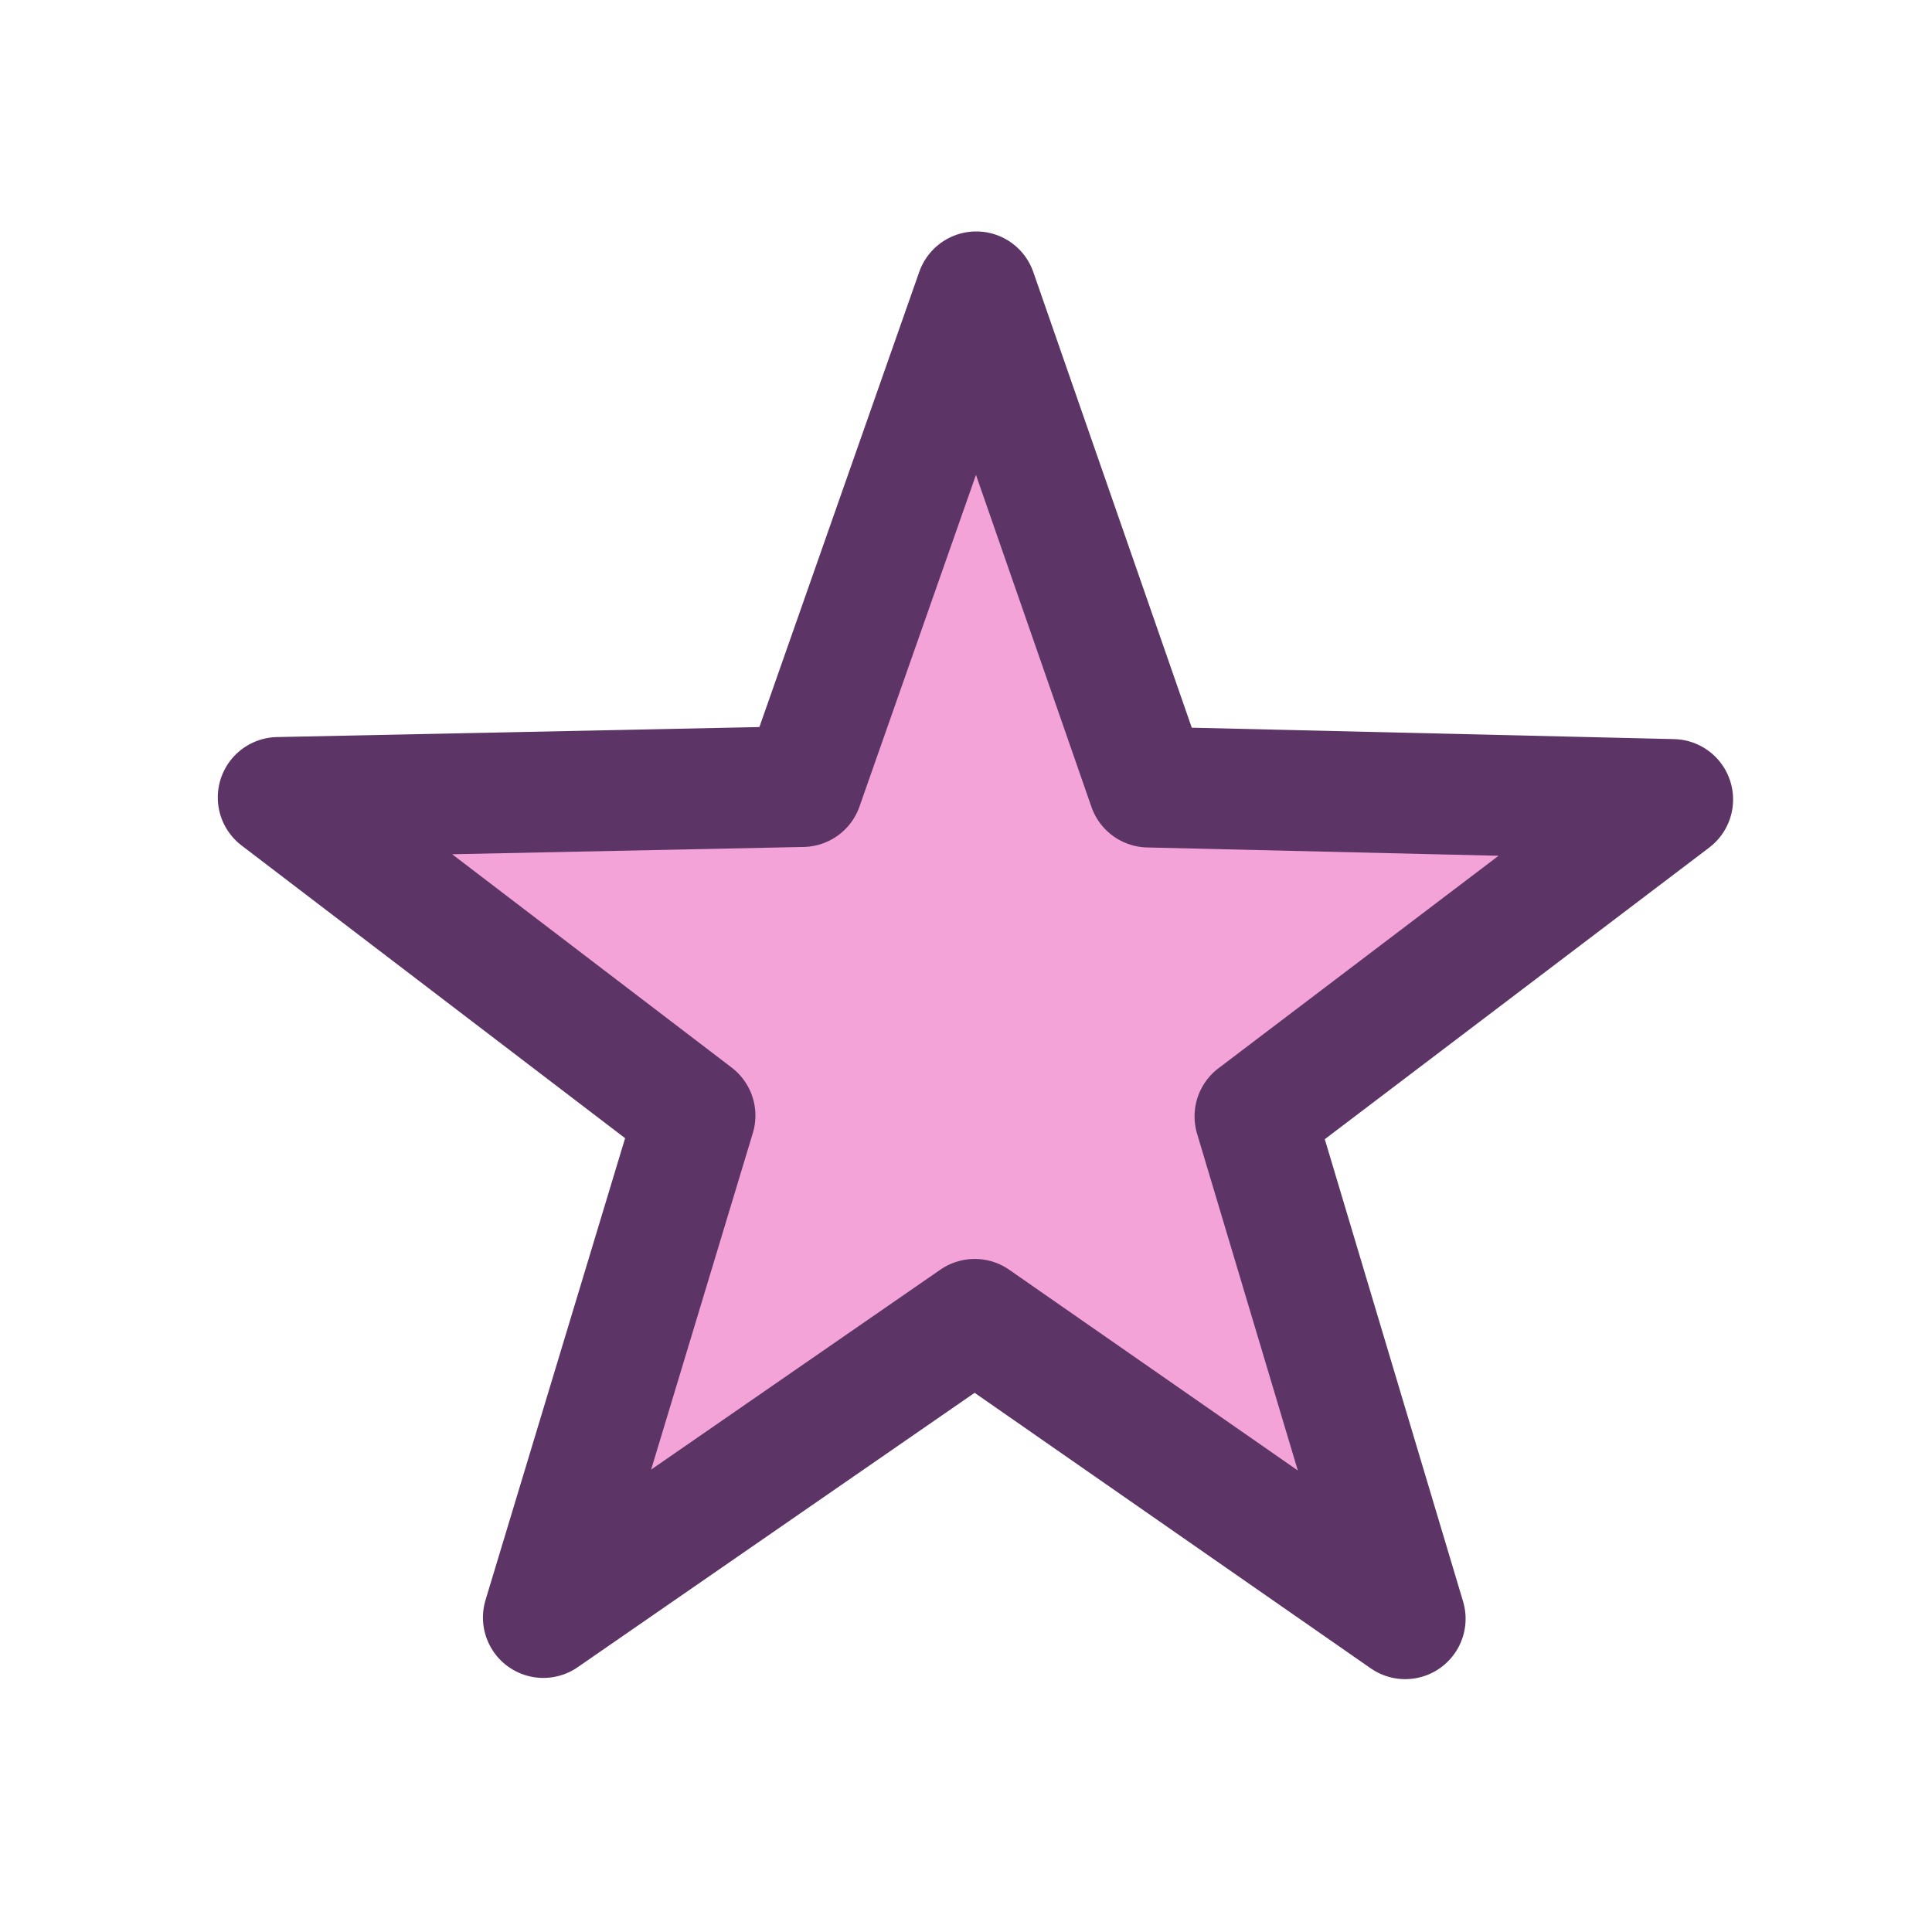 <?xml version="1.0" encoding="UTF-8" standalone="no"?>
<!-- Created with Inkscape (http://www.inkscape.org/) -->

<svg
   width="16"
   height="16"
   viewBox="0 0 16 16"
   version="1.1"
   id="svg1"
   inkscape:version="1.3 (0e150ed6c4, 2023-07-21)"
   sodipodi:docname="important.svg"
   xmlns:inkscape="http://www.inkscape.org/namespaces/inkscape"
   xmlns:sodipodi="http://sodipodi.sourceforge.net/DTD/sodipodi-0.dtd"
   xmlns="http://www.w3.org/2000/svg"
   xmlns:svg="http://www.w3.org/2000/svg">
  <sodipodi:namedview
     id="namedview1"
     pagecolor="#ffffff"
     bordercolor="#666666"
     borderopacity="1.0"
     inkscape:showpageshadow="2"
     inkscape:pageopacity="0.0"
     inkscape:pagecheckerboard="0"
     inkscape:deskcolor="#d1d1d1"
     inkscape:document-units="px"
     showgrid="true"
     inkscape:zoom="34.53125"
     inkscape:cx="8.0072398"
     inkscape:cy="8.0072398"
     inkscape:window-width="2560"
     inkscape:window-height="1377"
     inkscape:window-x="-8"
     inkscape:window-y="-8"
     inkscape:window-maximized="1"
     inkscape:current-layer="layer1">
    <inkscape:grid
       id="grid1"
       units="px"
       originx="0"
       originy="0"
       spacingx="1"
       spacingy="1"
       empcolor="#0000ff"
       empopacity="0.251"
       color="#0000ff"
       opacity="0.125"
       empspacing="5"
       dotted="false"
       gridanglex="30"
       gridanglez="30"
       visible="true" />
  </sodipodi:namedview>
  <defs
     id="defs1" />
  <g
     inkscape:label="Layer 1"
     inkscape:groupmode="layer"
     id="layer1">
    <path
       sodipodi:type="star"
       style="color:#000000;overflow:visible;fill:#f3a3d8;fill-opacity:1;stroke:#5c3566;stroke-width:1.188;stroke-linecap:round;stroke-linejoin:round"
       id="path2"
       inkscape:flatsided="false"
       sodipodi:sides="5"
       sodipodi:cx="8.5719461"
       sodipodi:cy="7.6742082"
       sodipodi:r1="2.8951962"
       sodipodi:r2="7.2109179"
       sodipodi:arg1="0.31564897"
       sodipodi:arg2="0.94396751"
       inkscape:rounded="0"
       inkscape:randomized="0"
       d="M 11.324,8.573 12.802,13.514 8.568,10.569 4.325,13.502 5.817,8.565 1.717,5.436 6.874,5.329 8.583,0.463 10.277,5.334 l 5.156,0.122 z"
       inkscape:transform-center-x="0.29349094"
       inkscape:transform-center-y="-0.29335285"
       transform="matrix(0.842,0,0,0.842,0.858,2.027)" />
  </g>
</svg>
